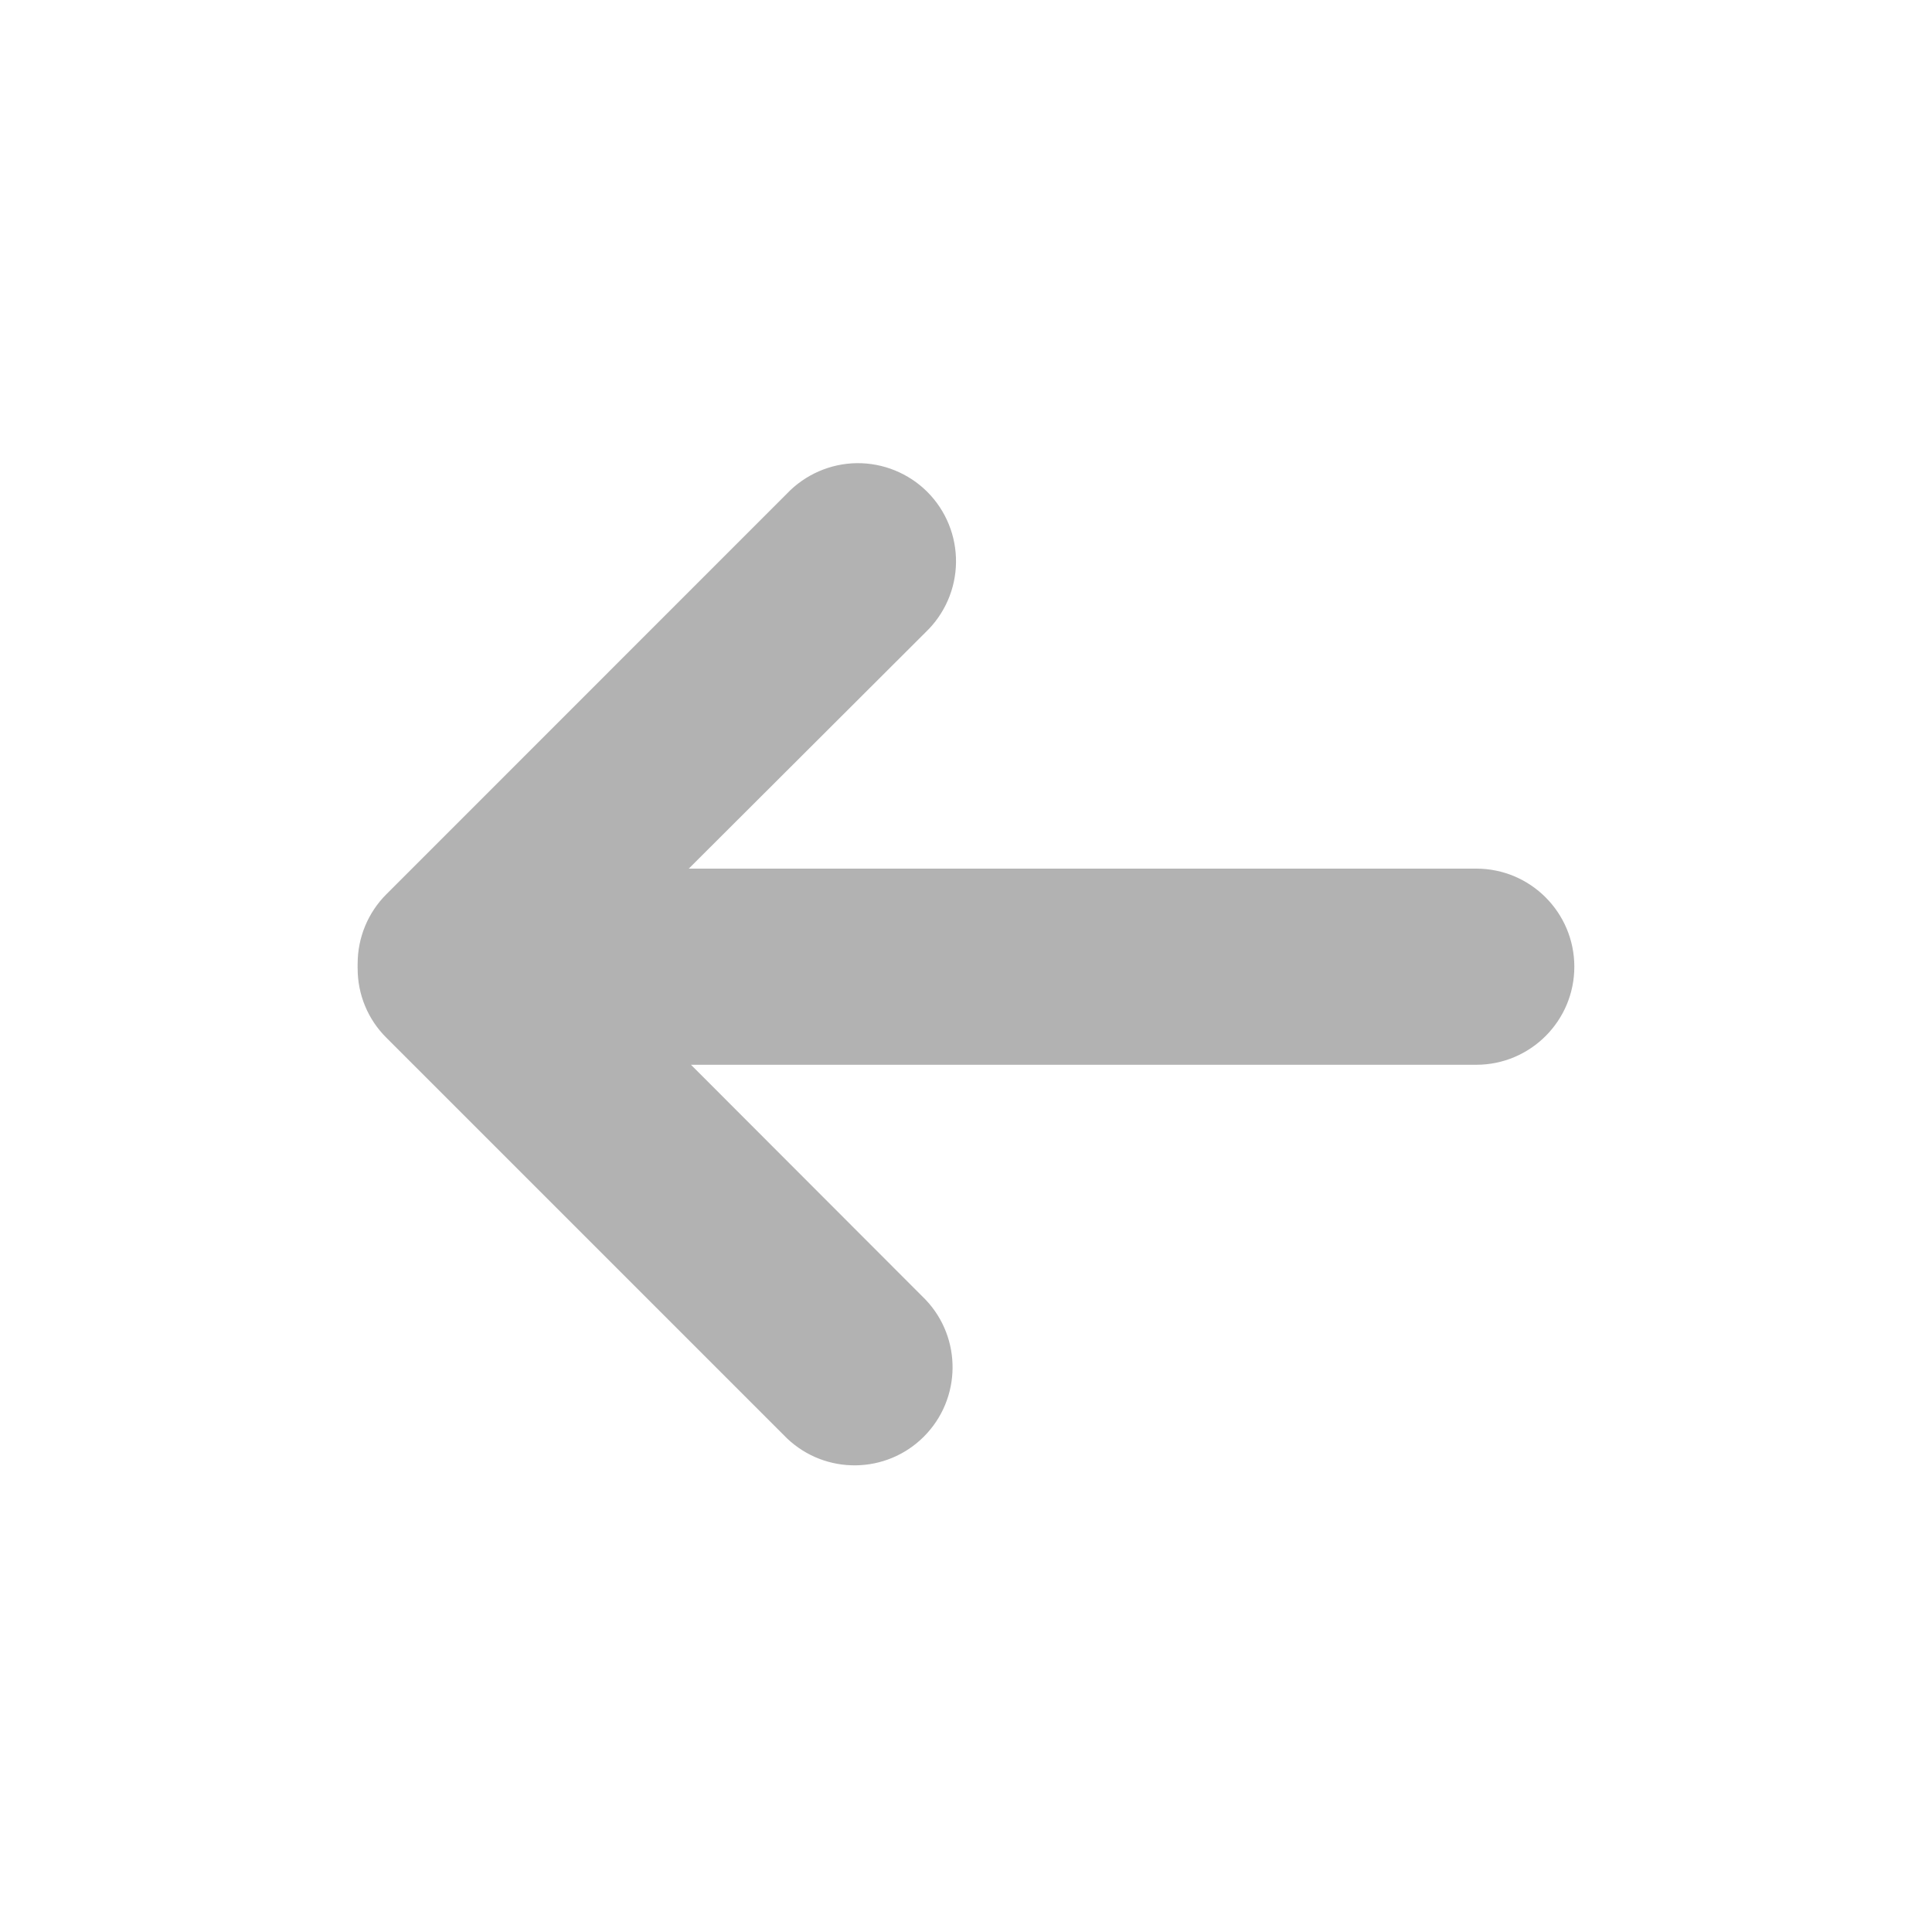 <?xml version="1.0" encoding="UTF-8"?>
<svg width="100pt" height="100pt" version="1.1" viewBox="0 0 100 100" xmlns="http://www.w3.org/2000/svg">
 <defs>
  <clipPath id="a">
   <path d="m18.512 23h62.977v53h-62.977z"/>
  </clipPath>
 </defs>
 <g clip-path="url(#a)">
  <path d="m20 46.285 20.73-20.734c0.941-0.988 2.246-1.559 3.613-1.578 1.367-0.016 2.684 0.52 3.652 1.484 0.969 0.969 1.504 2.285 1.488 3.652-0.016 1.371-0.586 2.672-1.574 3.617l-12.258 12.234h40.762c2.801 0 5.074 2.273 5.074 5.078 0 2.801-2.273 5.074-5.074 5.074h-40.648l12.145 12.16c1.895 1.996 1.855 5.141-0.094 7.09-1.945 1.945-5.09 1.984-7.086 0.082l-20.73-20.73c-0.957-0.949-1.492-2.242-1.488-3.59-0.004-0.043-0.004-0.082 0-0.125-0.004-0.043-0.004-0.086 0-0.125 0-1.348 0.535-2.637 1.488-3.59z" fill="#b2b2b2"/>
 </g>
</svg>
